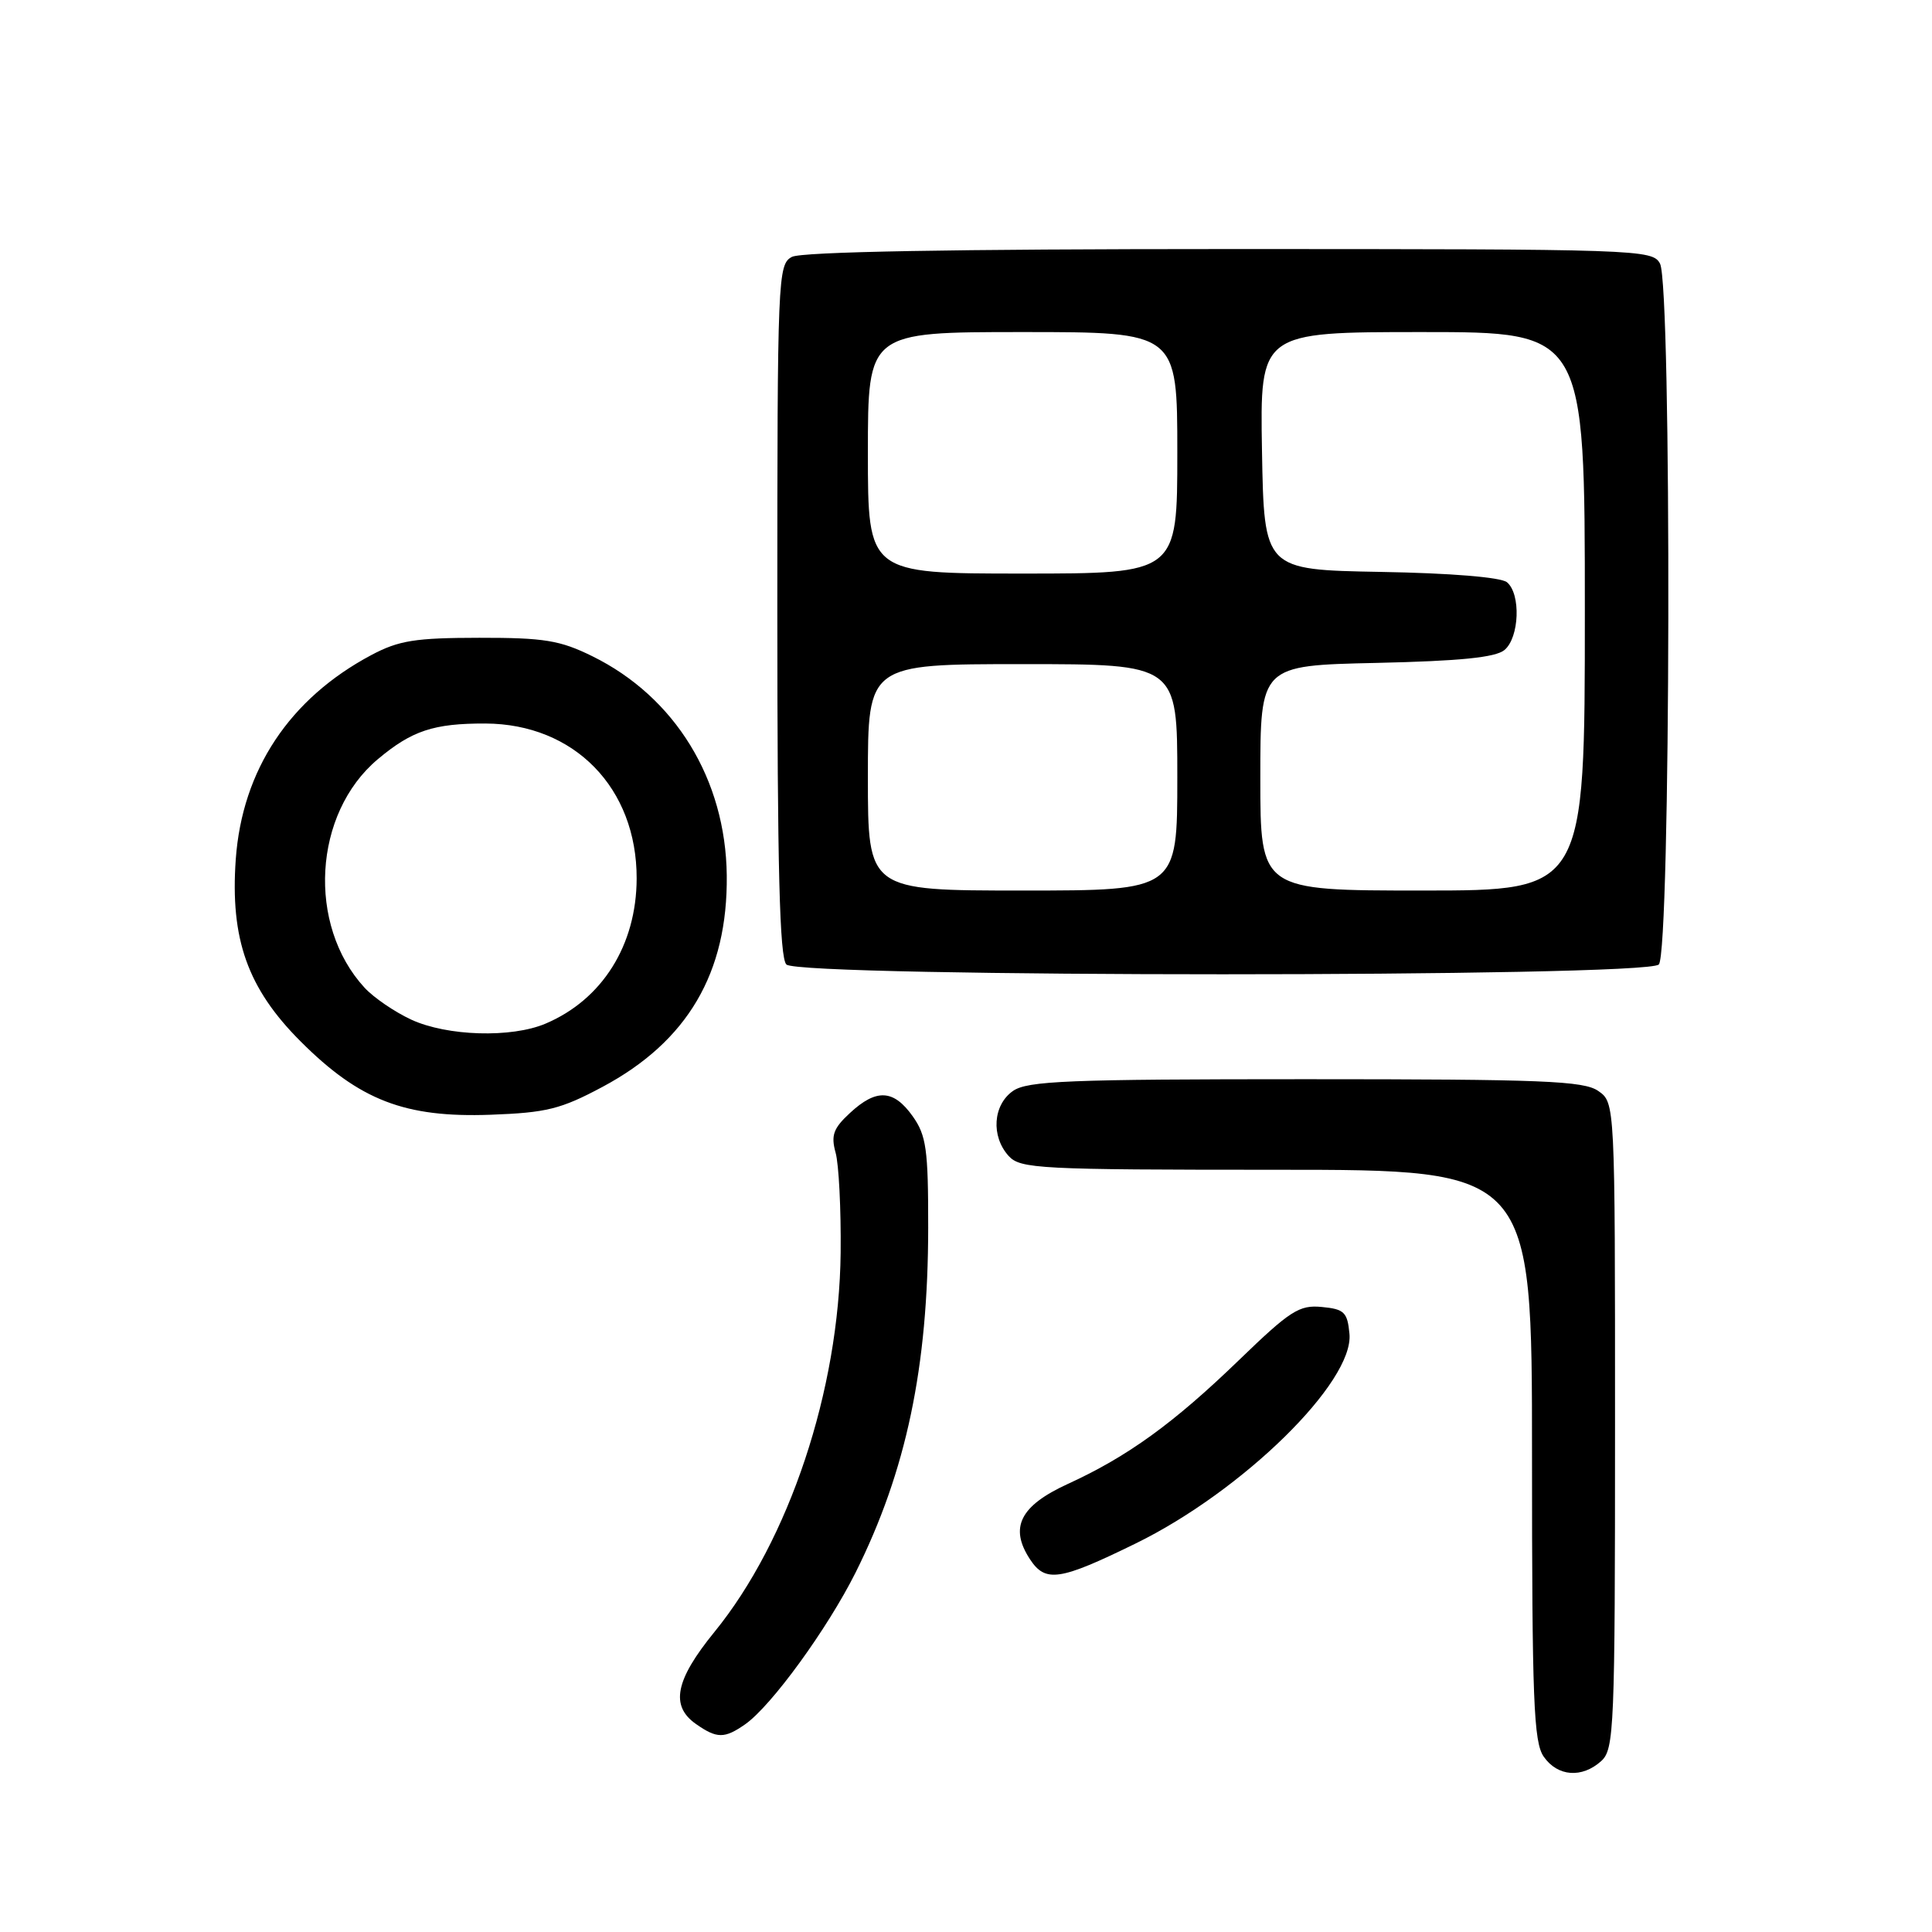 <?xml version="1.0" encoding="UTF-8" standalone="no"?>
<!DOCTYPE svg PUBLIC "-//W3C//DTD SVG 1.1//EN" "http://www.w3.org/Graphics/SVG/1.1/DTD/svg11.dtd" >
<svg xmlns="http://www.w3.org/2000/svg" xmlns:xlink="http://www.w3.org/1999/xlink" version="1.1" viewBox="0 0 256 256">
 <g >
 <path fill="currentColor"
d=" M 212.17 233.35 C 213.89 231.79 214.00 229.08 214.00 188.90 C 214.00 146.11 214.00 146.11 211.78 144.56 C 209.86 143.22 204.47 143.00 173.00 143.00 C 141.53 143.00 136.14 143.22 134.22 144.56 C 131.57 146.42 131.29 150.56 133.65 153.17 C 135.20 154.87 137.64 155.00 169.15 155.00 C 203.00 155.00 203.00 155.00 203.00 192.78 C 203.00 225.35 203.21 230.86 204.56 232.78 C 206.40 235.41 209.62 235.65 212.17 233.35 Z  M 98.75 228.47 C 102.22 226.03 109.63 215.84 113.37 208.37 C 120.09 194.91 122.98 181.16 122.99 162.65 C 123.00 152.27 122.74 150.45 120.93 147.90 C 118.40 144.35 116.12 144.23 112.62 147.48 C 110.42 149.51 110.09 150.44 110.72 152.73 C 111.15 154.25 111.45 160.22 111.39 166.00 C 111.19 184.19 104.57 204.09 94.66 216.25 C 89.47 222.62 88.79 226.04 92.22 228.44 C 95.00 230.39 96.00 230.39 98.75 228.47 Z  M 150.50 204.51 C 164.67 197.57 179.43 183.10 178.81 176.73 C 178.54 173.87 178.12 173.46 175.14 173.18 C 172.15 172.89 170.96 173.66 164.14 180.25 C 155.50 188.60 149.41 193.01 141.47 196.64 C 135.17 199.53 133.72 202.40 136.47 206.60 C 138.53 209.74 140.39 209.46 150.50 204.51 Z  M 79.83 144.02 C 91.10 138.00 96.44 128.92 96.30 116.00 C 96.16 103.28 89.46 92.35 78.48 86.95 C 74.20 84.84 72.10 84.50 63.50 84.51 C 55.02 84.52 52.85 84.86 49.20 86.80 C 38.36 92.57 32.09 102.02 31.24 113.86 C 30.49 124.44 32.81 130.97 39.83 137.99 C 47.64 145.80 53.65 148.12 65.00 147.71 C 72.41 147.44 74.31 146.97 79.83 144.02 Z  M 219.80 127.80 C 221.38 126.22 221.53 37.87 219.96 34.93 C 218.96 33.06 217.27 33.00 162.90 33.00 C 126.19 33.00 106.20 33.36 104.93 34.04 C 103.07 35.04 103.00 36.61 103.00 80.84 C 103.00 115.10 103.30 126.90 104.20 127.80 C 105.93 129.53 218.07 129.53 219.80 127.80 Z  M 54.50 135.11 C 52.30 134.09 49.51 132.19 48.30 130.87 C 40.66 122.56 41.51 107.79 50.05 100.61 C 54.57 96.81 57.47 95.85 64.32 95.87 C 76.10 95.92 84.39 104.41 84.36 116.41 C 84.34 125.23 79.80 132.46 72.28 135.64 C 67.75 137.56 59.25 137.30 54.50 135.11 Z  M 115.00 103.00 C 115.00 88.00 115.00 88.00 135.50 88.00 C 156.00 88.00 156.00 88.00 156.00 103.00 C 156.00 118.00 156.00 118.00 135.50 118.00 C 115.00 118.00 115.00 118.00 115.00 103.00 Z  M 167.00 103.09 C 167.00 88.18 167.00 88.18 182.35 87.84 C 193.48 87.59 198.15 87.12 199.35 86.13 C 201.33 84.48 201.54 78.69 199.68 77.15 C 198.88 76.49 192.23 75.94 182.93 75.78 C 167.50 75.50 167.50 75.50 167.22 59.75 C 166.95 44.00 166.95 44.00 188.47 44.00 C 210.00 44.00 210.00 44.00 210.00 81.00 C 210.00 118.00 210.00 118.00 188.50 118.00 C 167.00 118.00 167.00 118.00 167.00 103.09 Z  M 115.00 60.00 C 115.00 44.00 115.00 44.00 135.50 44.00 C 156.00 44.00 156.00 44.00 156.00 60.00 C 156.00 76.00 156.00 76.00 135.50 76.00 C 115.00 76.00 115.00 76.00 115.00 60.00 Z "/>
</g>
</svg>
